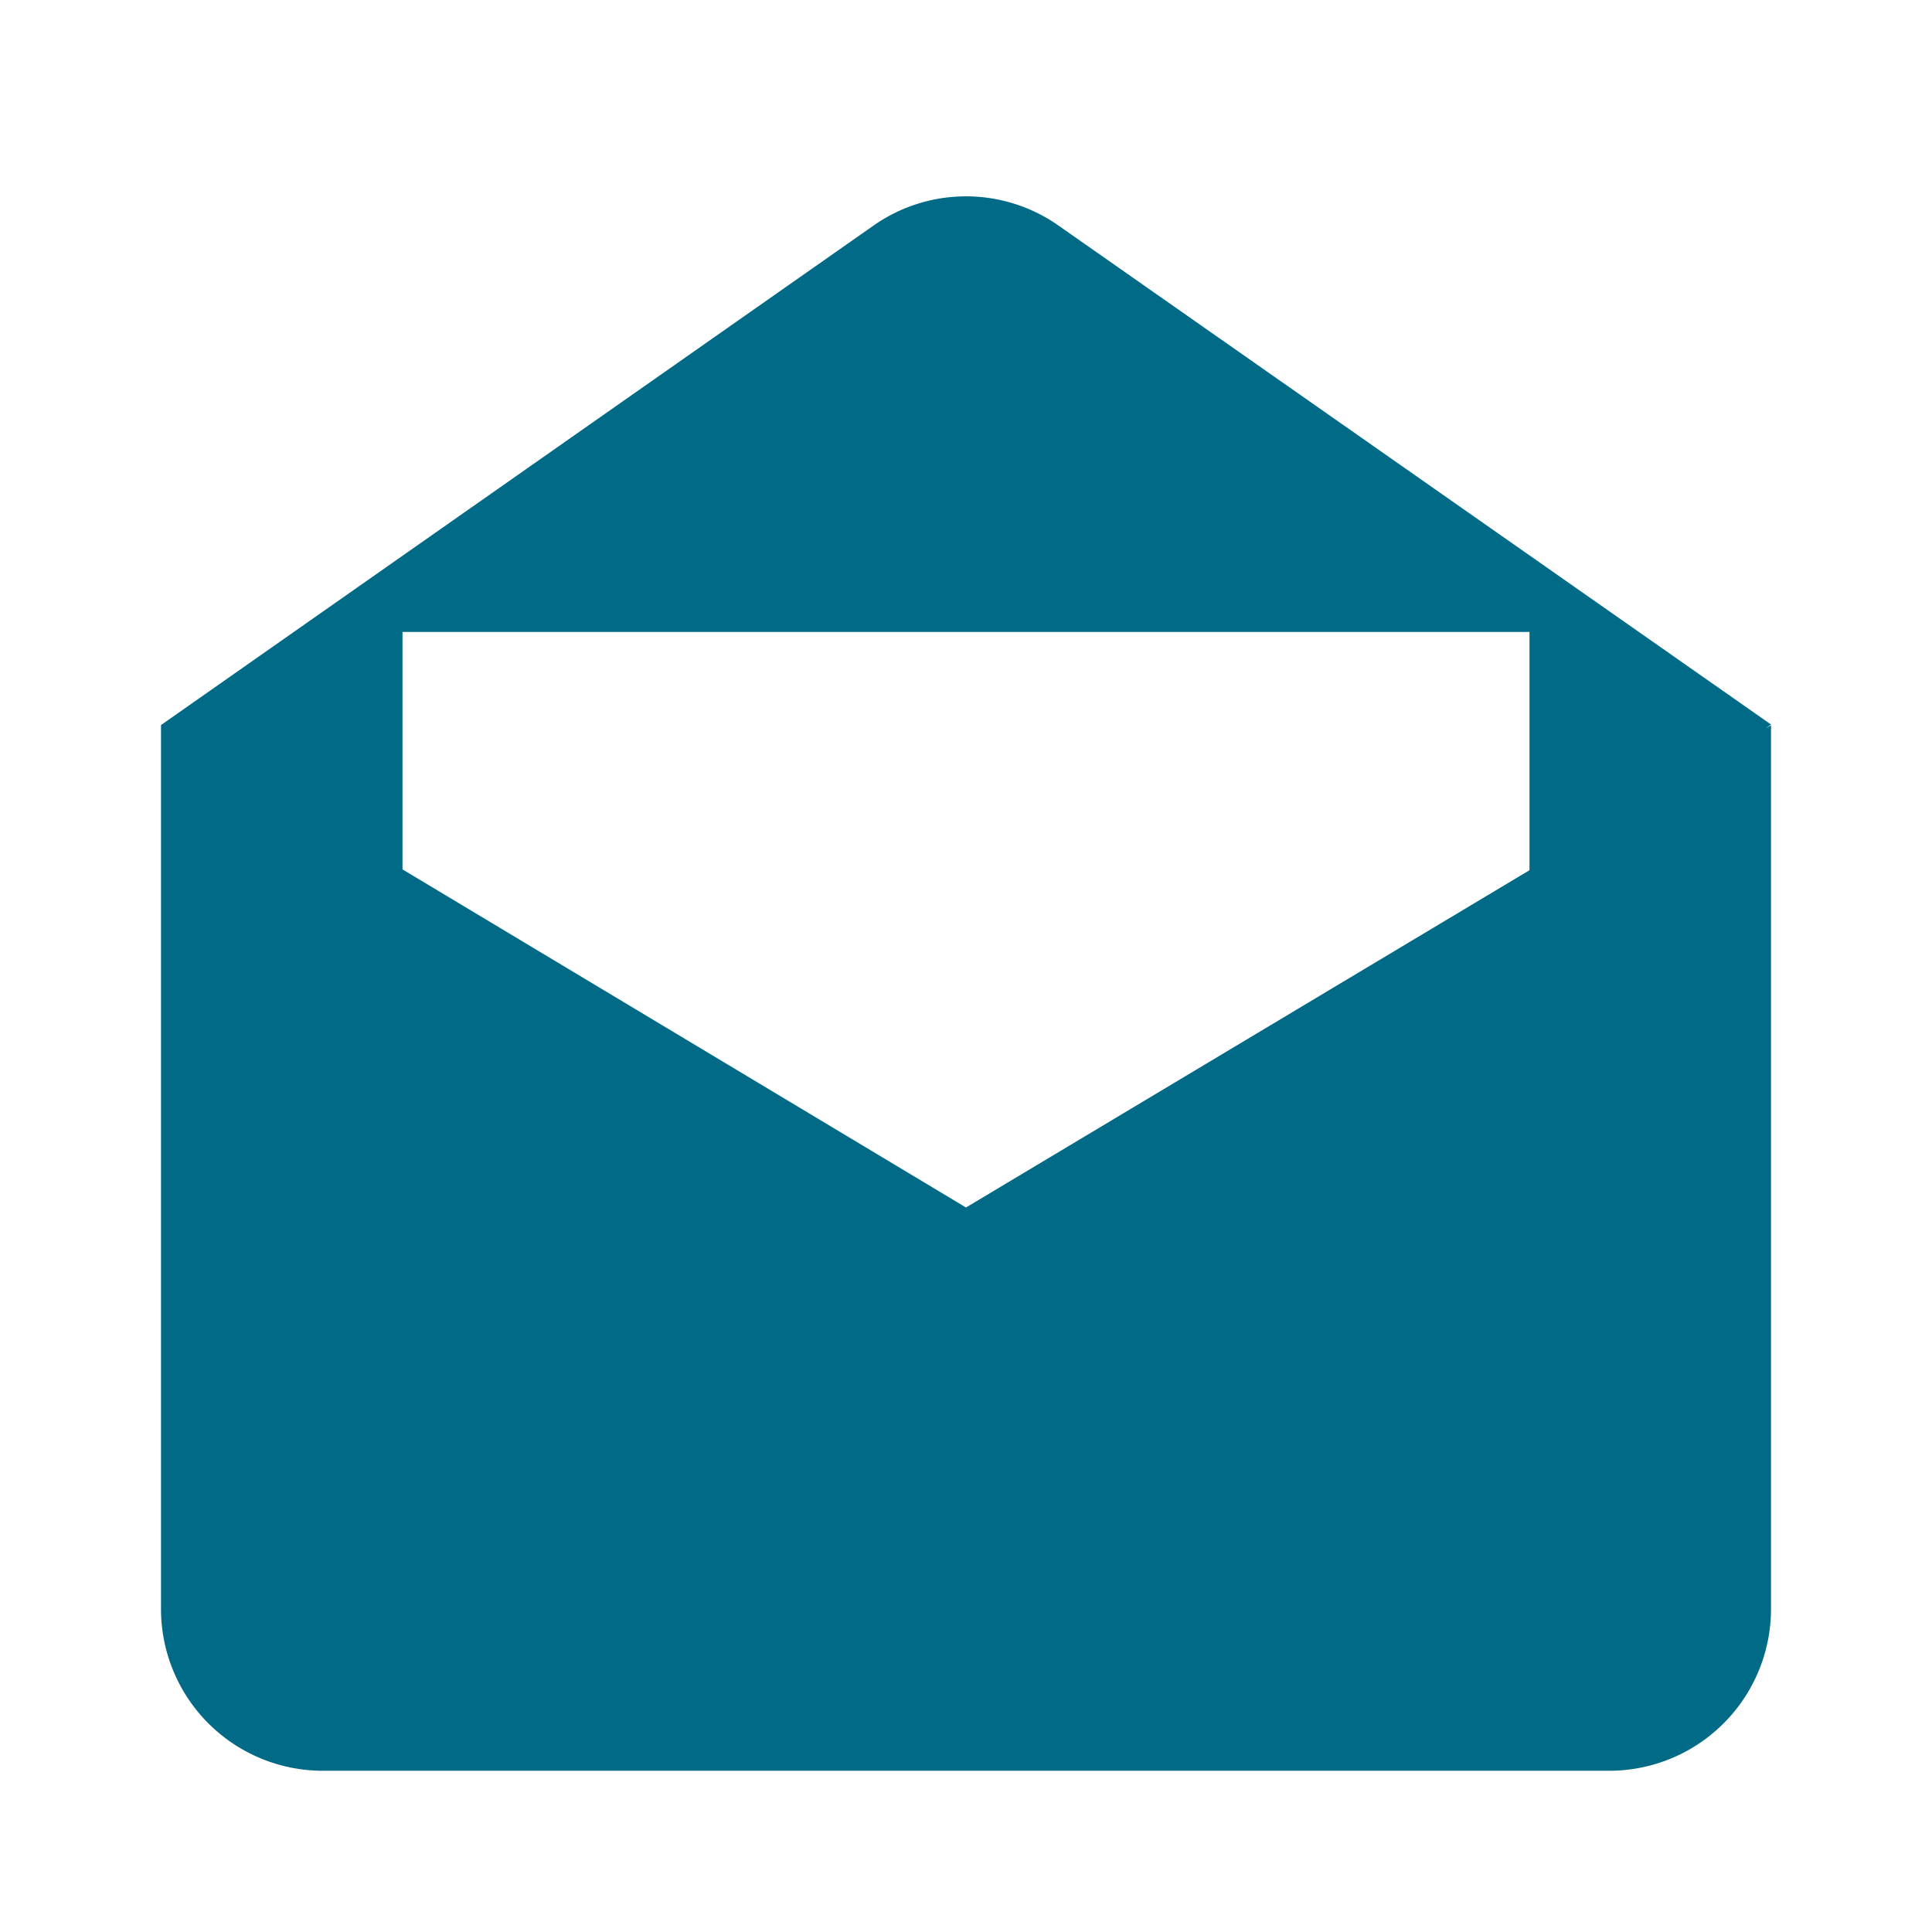 <svg xmlns="http://www.w3.org/2000/svg" width="24" height="24" viewBox="0 0 24 24"><rect width="24" height="24" fill="none"/><path d="M1901.95,346.19l-8.854-6.2a2,2,0,0,0-2.292,0l-8.854,6.207v10.98a2.01,2.01,0,0,0,2.01,2.01h15.98a2.01,2.01,0,0,0,2.01-2.01V346.2l-.07.04Zm-10,6-7-4.2v-2.95h14V348Z" transform="translate(-1879.95 -337.19)" fill="#006a87"/></svg>
